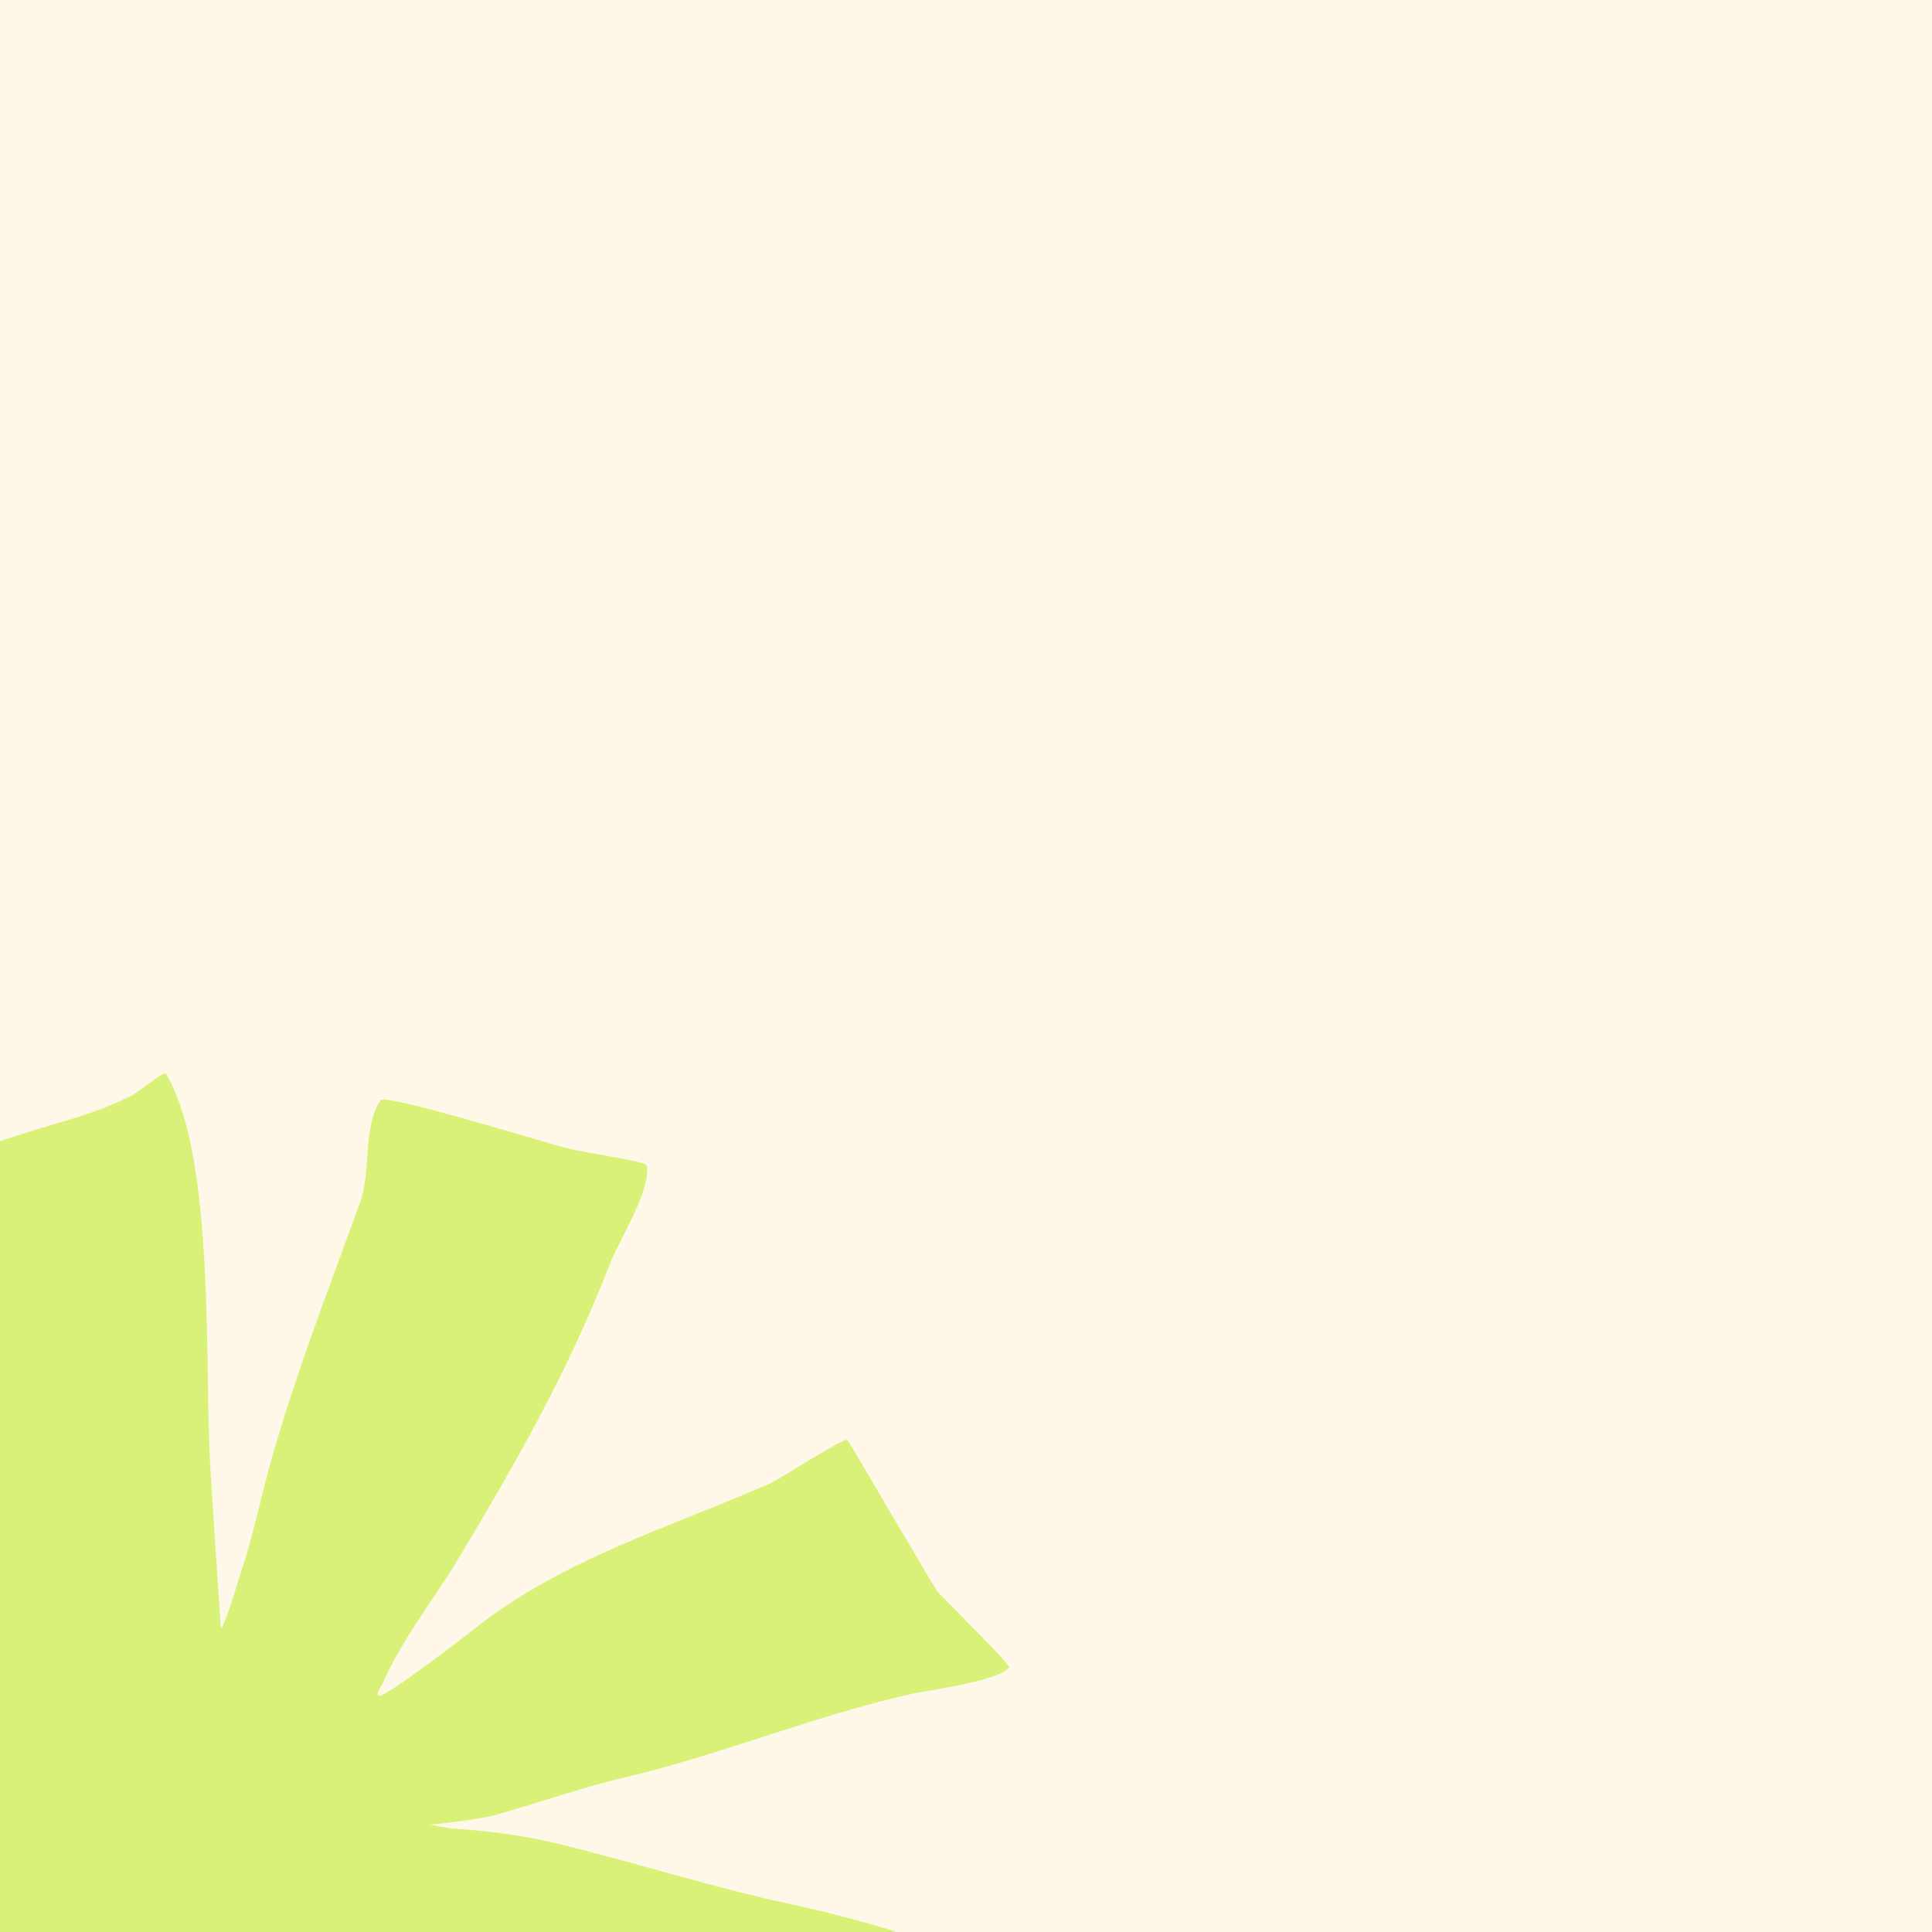 <svg width="360" height="360" viewBox="0 0 360 360" fill="none" xmlns="http://www.w3.org/2000/svg">
<rect x="0" y="0" width="360" height="360" fill="#333333" stroke="none"/>
<g clip-path="url(#clip0_2944_79410)">
<rect width="360" height="360" fill="#FFF7E8"/>
<path d="M-21.744 368.59C-14.805 360.836 -2.098 343.46 -1.912 336.555C-3.819 307.956 -13.61 280.478 -18.313 252.278C-18.702 249.931 -23.02 220.635 -22.887 220.241C-22.729 219.766 8.444 209.907 11.053 209.183C15.499 207.949 20.25 206.301 24.401 204.225C26.008 203.421 30.574 199.514 30.883 200.031C40.435 215.955 37.928 256.394 39.272 274.778C39.382 276.276 41.071 303.269 41.18 303.378C41.608 303.806 44.882 293.035 44.994 292.701C47.165 286.183 48.469 279.519 50.331 272.872C55.011 256.157 61.184 240.36 67.111 224.057C69.203 218.31 67.557 210.041 70.926 204.988C71.752 203.748 101.797 212.953 104.865 213.761C109.838 215.07 120.328 216.317 120.504 217.191C121.389 221.632 115.217 231.391 113.637 235.498C106.085 255.135 96.165 272.498 85.416 290.414C80.881 297.972 74.76 305.622 71.308 313.674C70.99 314.414 69.977 315.394 70.545 315.963C71.328 316.746 86.923 304.691 88.087 303.76C104.596 290.553 124.744 284.671 143.766 276.302C144.83 275.833 157.179 267.946 157.874 268.296C158.109 268.409 173.226 294.424 174.654 296.515C175.159 297.25 188.263 310.102 188.002 310.625C186.742 313.145 172.52 315.041 170.08 315.581C151.804 319.643 134.507 326.936 116.308 331.218C108.247 333.113 100.611 335.857 92.664 338.082C88.576 339.228 80.079 339.988 80.079 339.988C80.079 339.988 83.112 340.66 84.653 340.753C90.754 341.11 97.421 342.011 103.343 343.419C118.131 346.941 132.673 351.723 147.577 354.864C150.245 355.423 175.035 361.092 175.035 364.015C175.038 370.67 166.954 381.619 163.592 386.896C158.931 394.228 149.404 410.241 144.145 415.5C142.767 416.878 137.033 411.159 136.14 410.54C131.497 407.329 125.53 405.047 120.502 402.532C100.701 392.629 79.972 382.086 58.721 375.838C53.999 374.448 46.14 368.59 41.562 368.591C41.215 368.589 24.514 388.529 23.636 389.567C6.839 409.418 -8.291 429.884 -26.702 448.295C-34.07 455.663 -41.805 462.635 -49.201 470.031C-49.396 470.226 -50.755 471.926 -51.49 471.558C-55.222 469.69 -57.333 460.251 -59.879 457.065C-66.383 448.933 -72.501 442.059 -80.853 436.09C-81.197 435.847 -82.639 434.578 -82.379 433.802C-79.973 426.583 -67.686 419.21 -62.931 413.592C-49.764 398.029 -35.348 383.795 -21.744 368.59Z" fill="#D8F177"/>
</g>
<defs>
<clipPath id="clip0_2944_79410">
<rect width="360" height="360" fill="white"/>
</clipPath>
</defs>
</svg>
